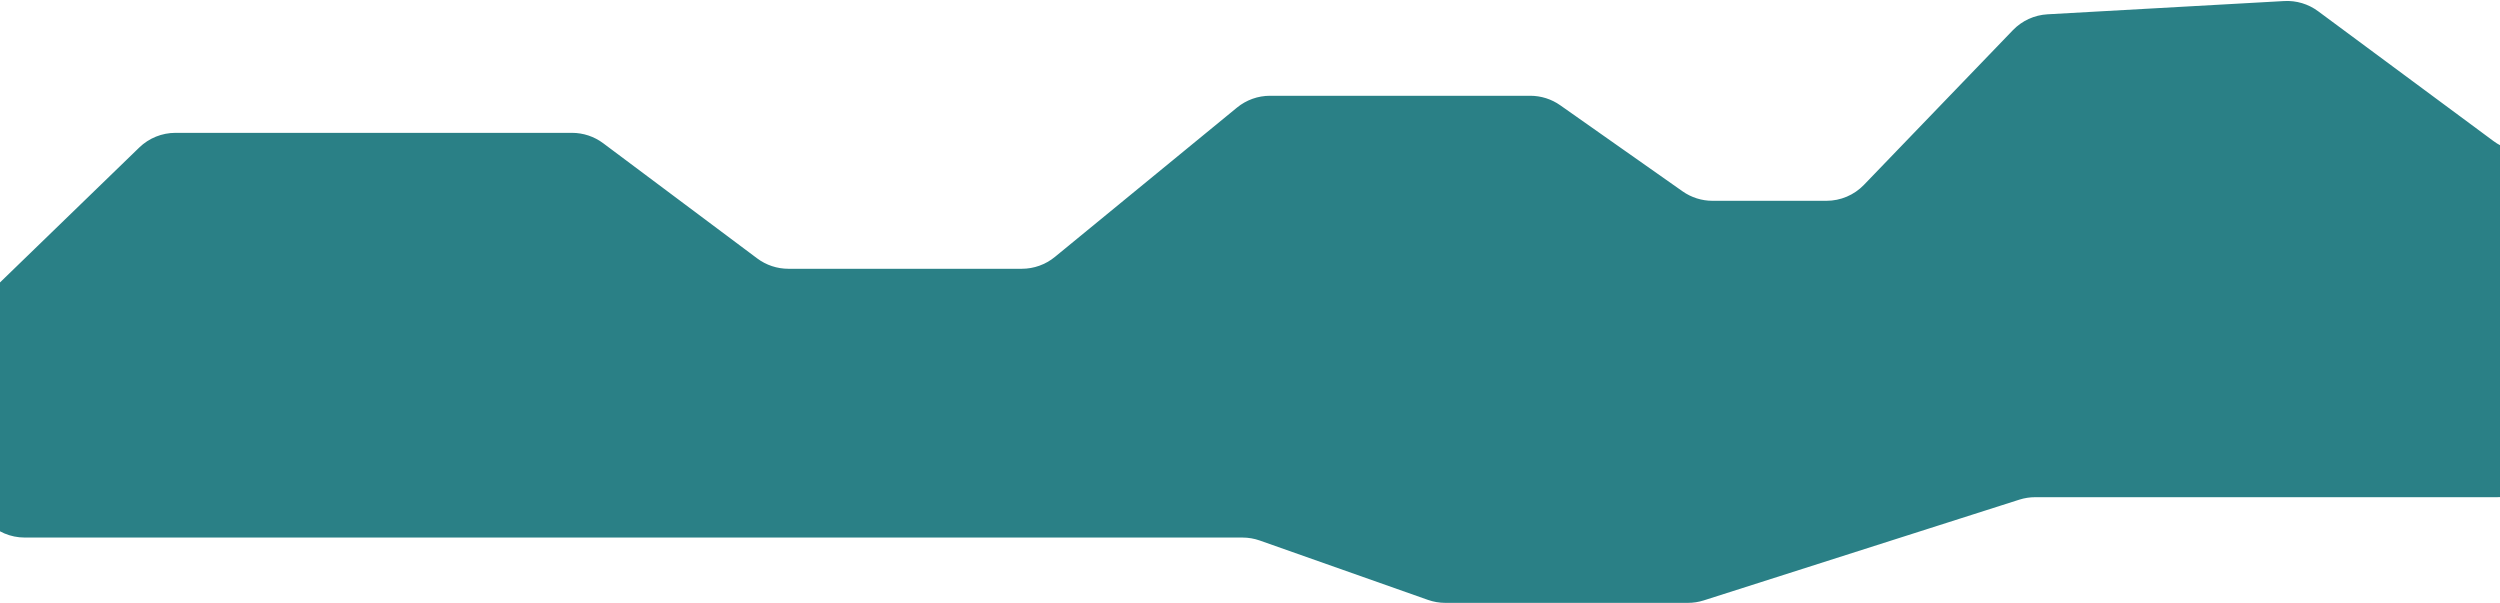 <svg width="1920" height="463" viewBox="0 0 1920 463" fill="none" xmlns="http://www.w3.org/2000/svg">
<path d="M106.95 113.296L-8.834 225.477C-16.61 233.011 -21 243.376 -21 254.204V372.84C-21 394.931 -3.091 412.84 19 412.84H88.673H425.5H724.28H954.221C958.757 412.84 963.26 413.611 967.537 415.121L1096.69 460.718C1100.97 462.228 1105.47 463 1110 463H1296.33C1300.46 463 1304.56 462.361 1308.49 461.106L1550.86 383.734C1554.8 382.479 1558.9 381.84 1563.03 381.84H1817H1917.77C1931.59 381.84 1944.44 374.7 1951.74 362.957L1986.97 306.278C1990.91 299.94 1993 292.625 1993 285.161V156.259C1993 134.168 1975.09 116.259 1953 116.259H1938.9C1930.33 116.259 1921.98 113.507 1915.09 108.408L1780.28 8.597C1772.78 3.041 1763.57 0.286 1754.24 0.808L1572.48 10.985C1562.4 11.55 1552.91 15.905 1545.9 23.176L1431.51 141.968C1423.97 149.798 1413.57 154.222 1402.7 154.222H1315.22C1306.98 154.222 1298.94 151.677 1292.2 146.936L1198.25 80.838C1191.52 76.096 1183.48 73.552 1175.24 73.552H975.378C966.129 73.552 957.166 76.757 950.014 82.623L810.117 197.349C802.966 203.214 794.002 206.42 784.753 206.42H605.477C596.84 206.42 588.436 203.625 581.52 198.452L463.243 109.991C456.327 104.819 447.922 102.024 439.286 102.024H134.784C124.394 102.024 114.412 106.066 106.95 113.296Z" fill="#2A8086"/>
</svg>
